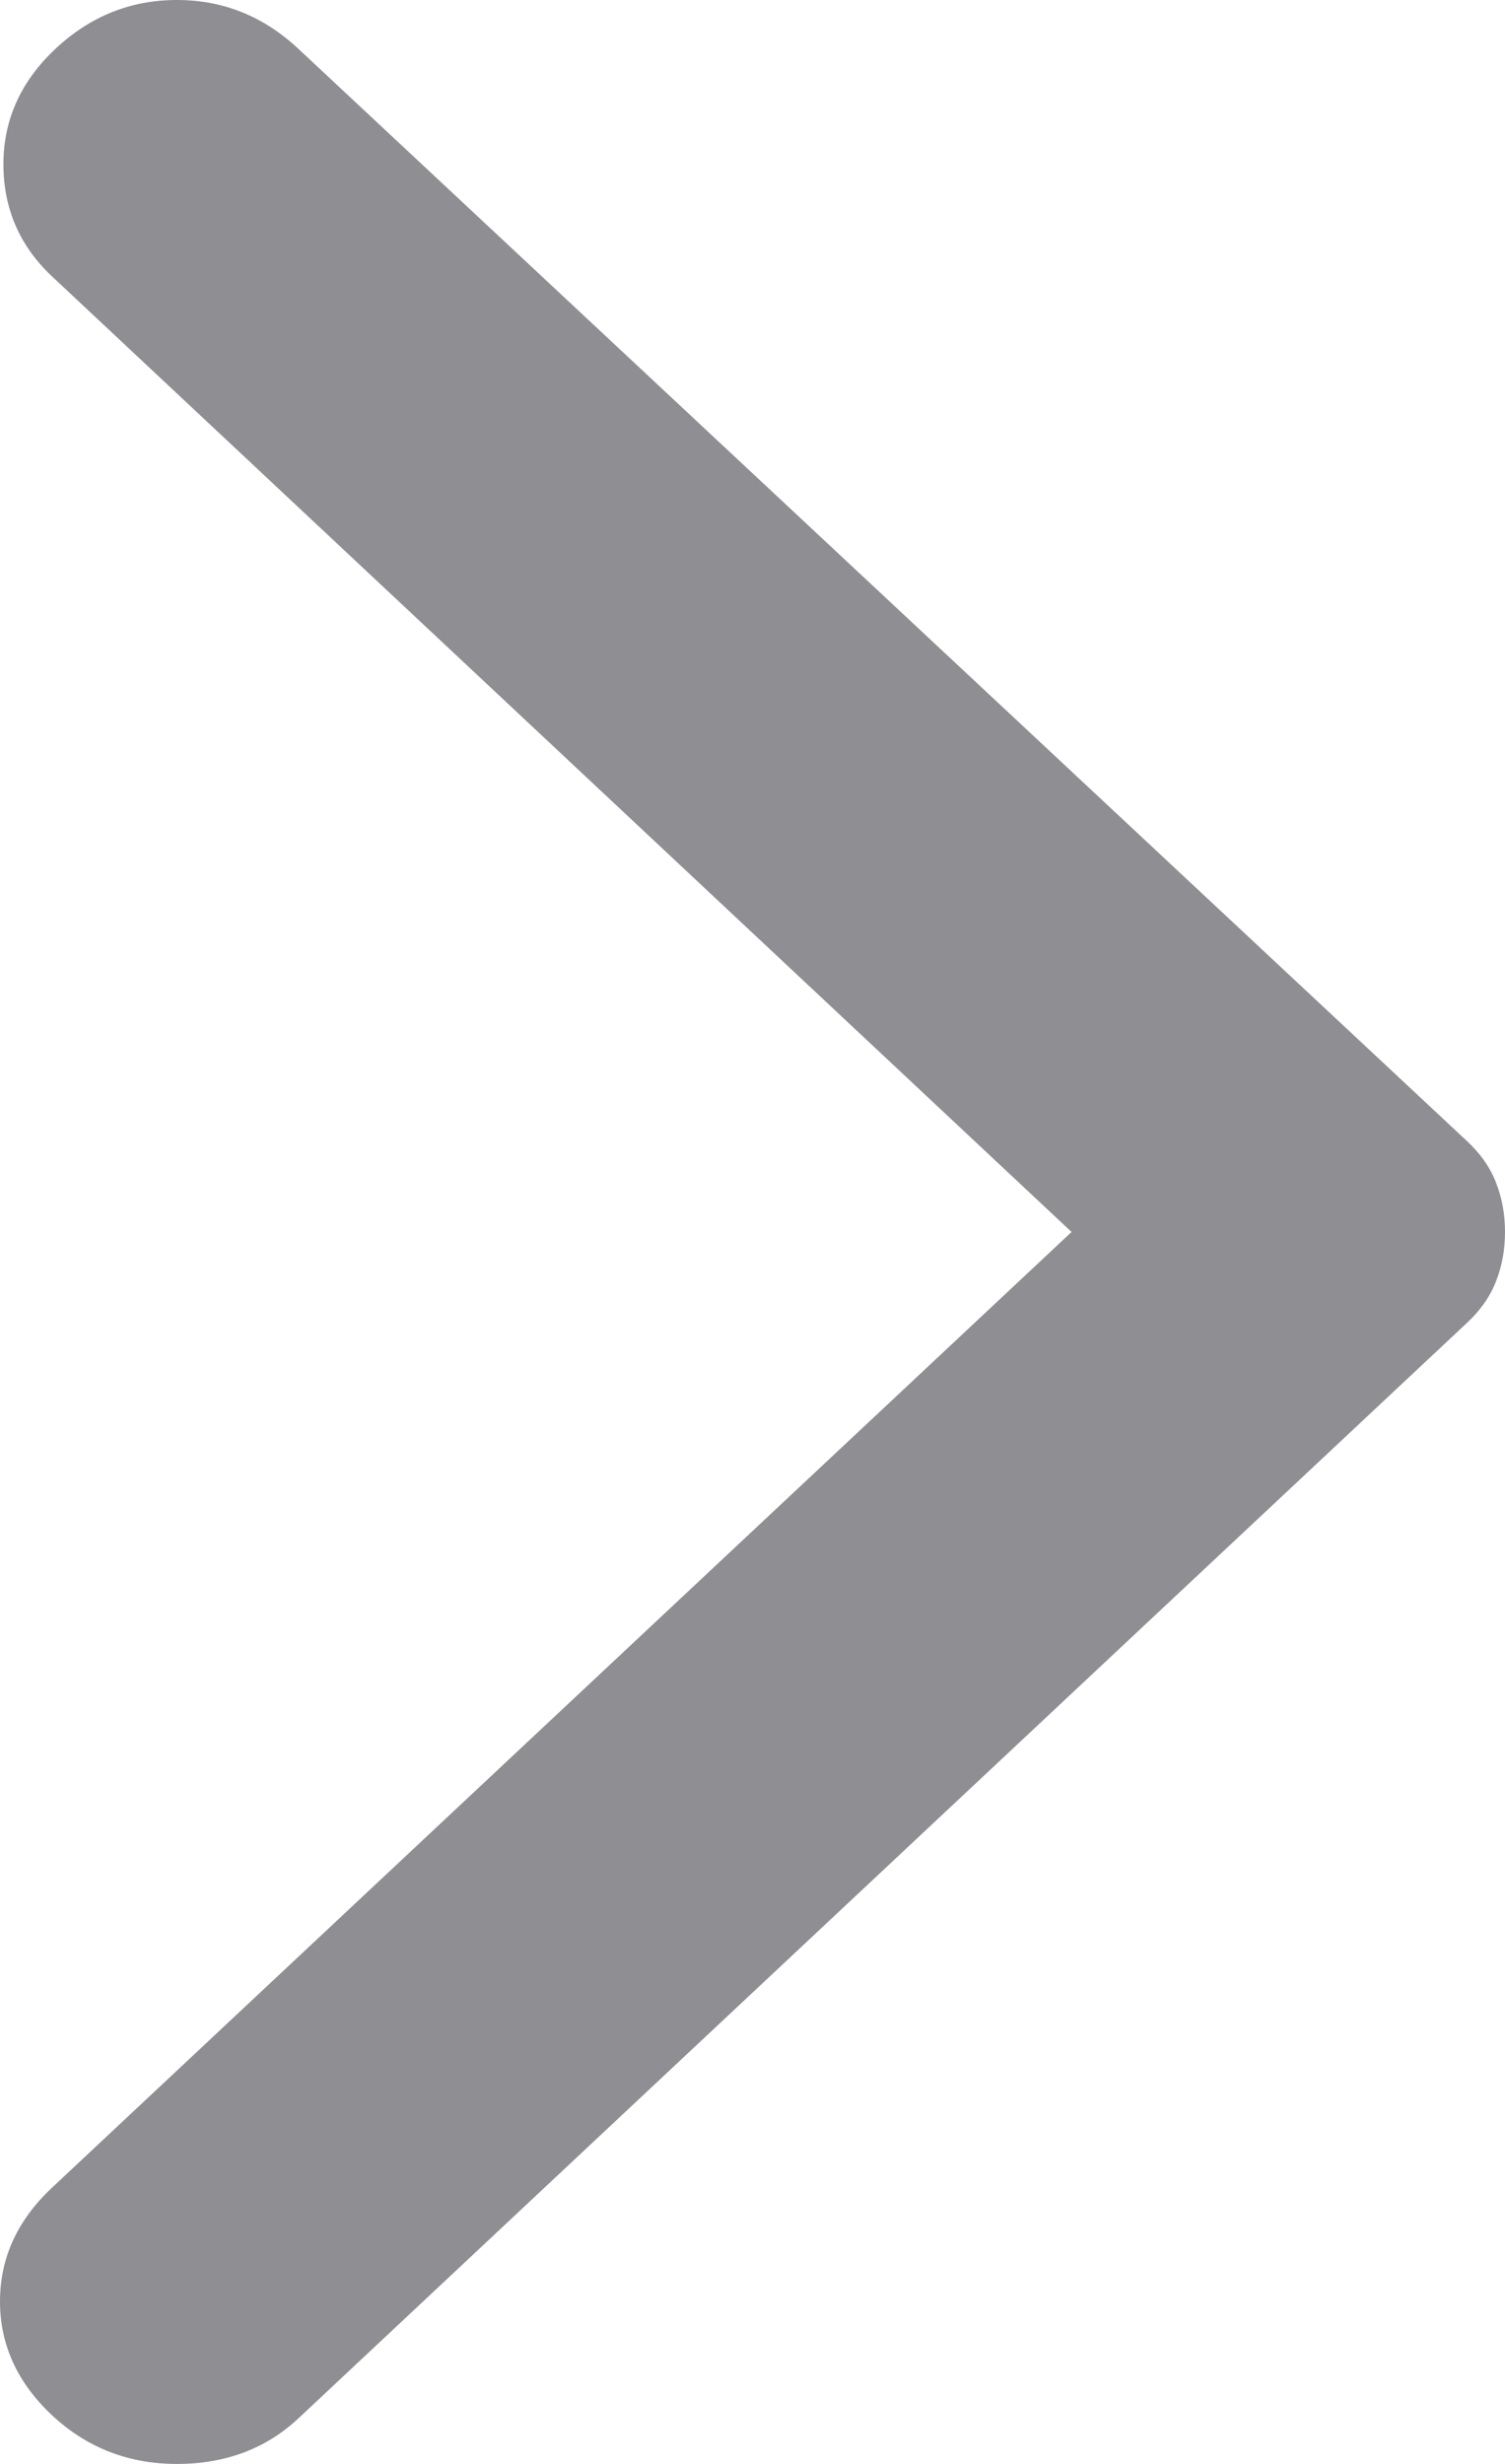 <svg width="11" height="18" viewBox="0 0 11 18" fill="none" xmlns="http://www.w3.org/2000/svg">
<path d="M2.18 0.356L10.721 8.335C10.823 8.43 10.894 8.533 10.936 8.644C10.979 8.755 11 8.873 11 9C11 9.127 10.979 9.245 10.936 9.356C10.894 9.467 10.823 9.57 10.721 9.665L2.18 17.668C1.943 17.889 1.647 18 1.293 18C0.938 18 0.634 17.881 0.38 17.644C0.127 17.407 3.8651e-06 17.129 3.88343e-06 16.813C3.90175e-06 16.496 0.127 16.219 0.38 15.982L7.832 9L0.38 2.019C0.144 1.797 0.025 1.524 0.025 1.2C0.025 0.875 0.152 0.594 0.406 0.356C0.659 0.119 0.955 0 1.293 0C1.631 0 1.926 0.119 2.18 0.356Z" fill="#8E8E93"/>
</svg>
